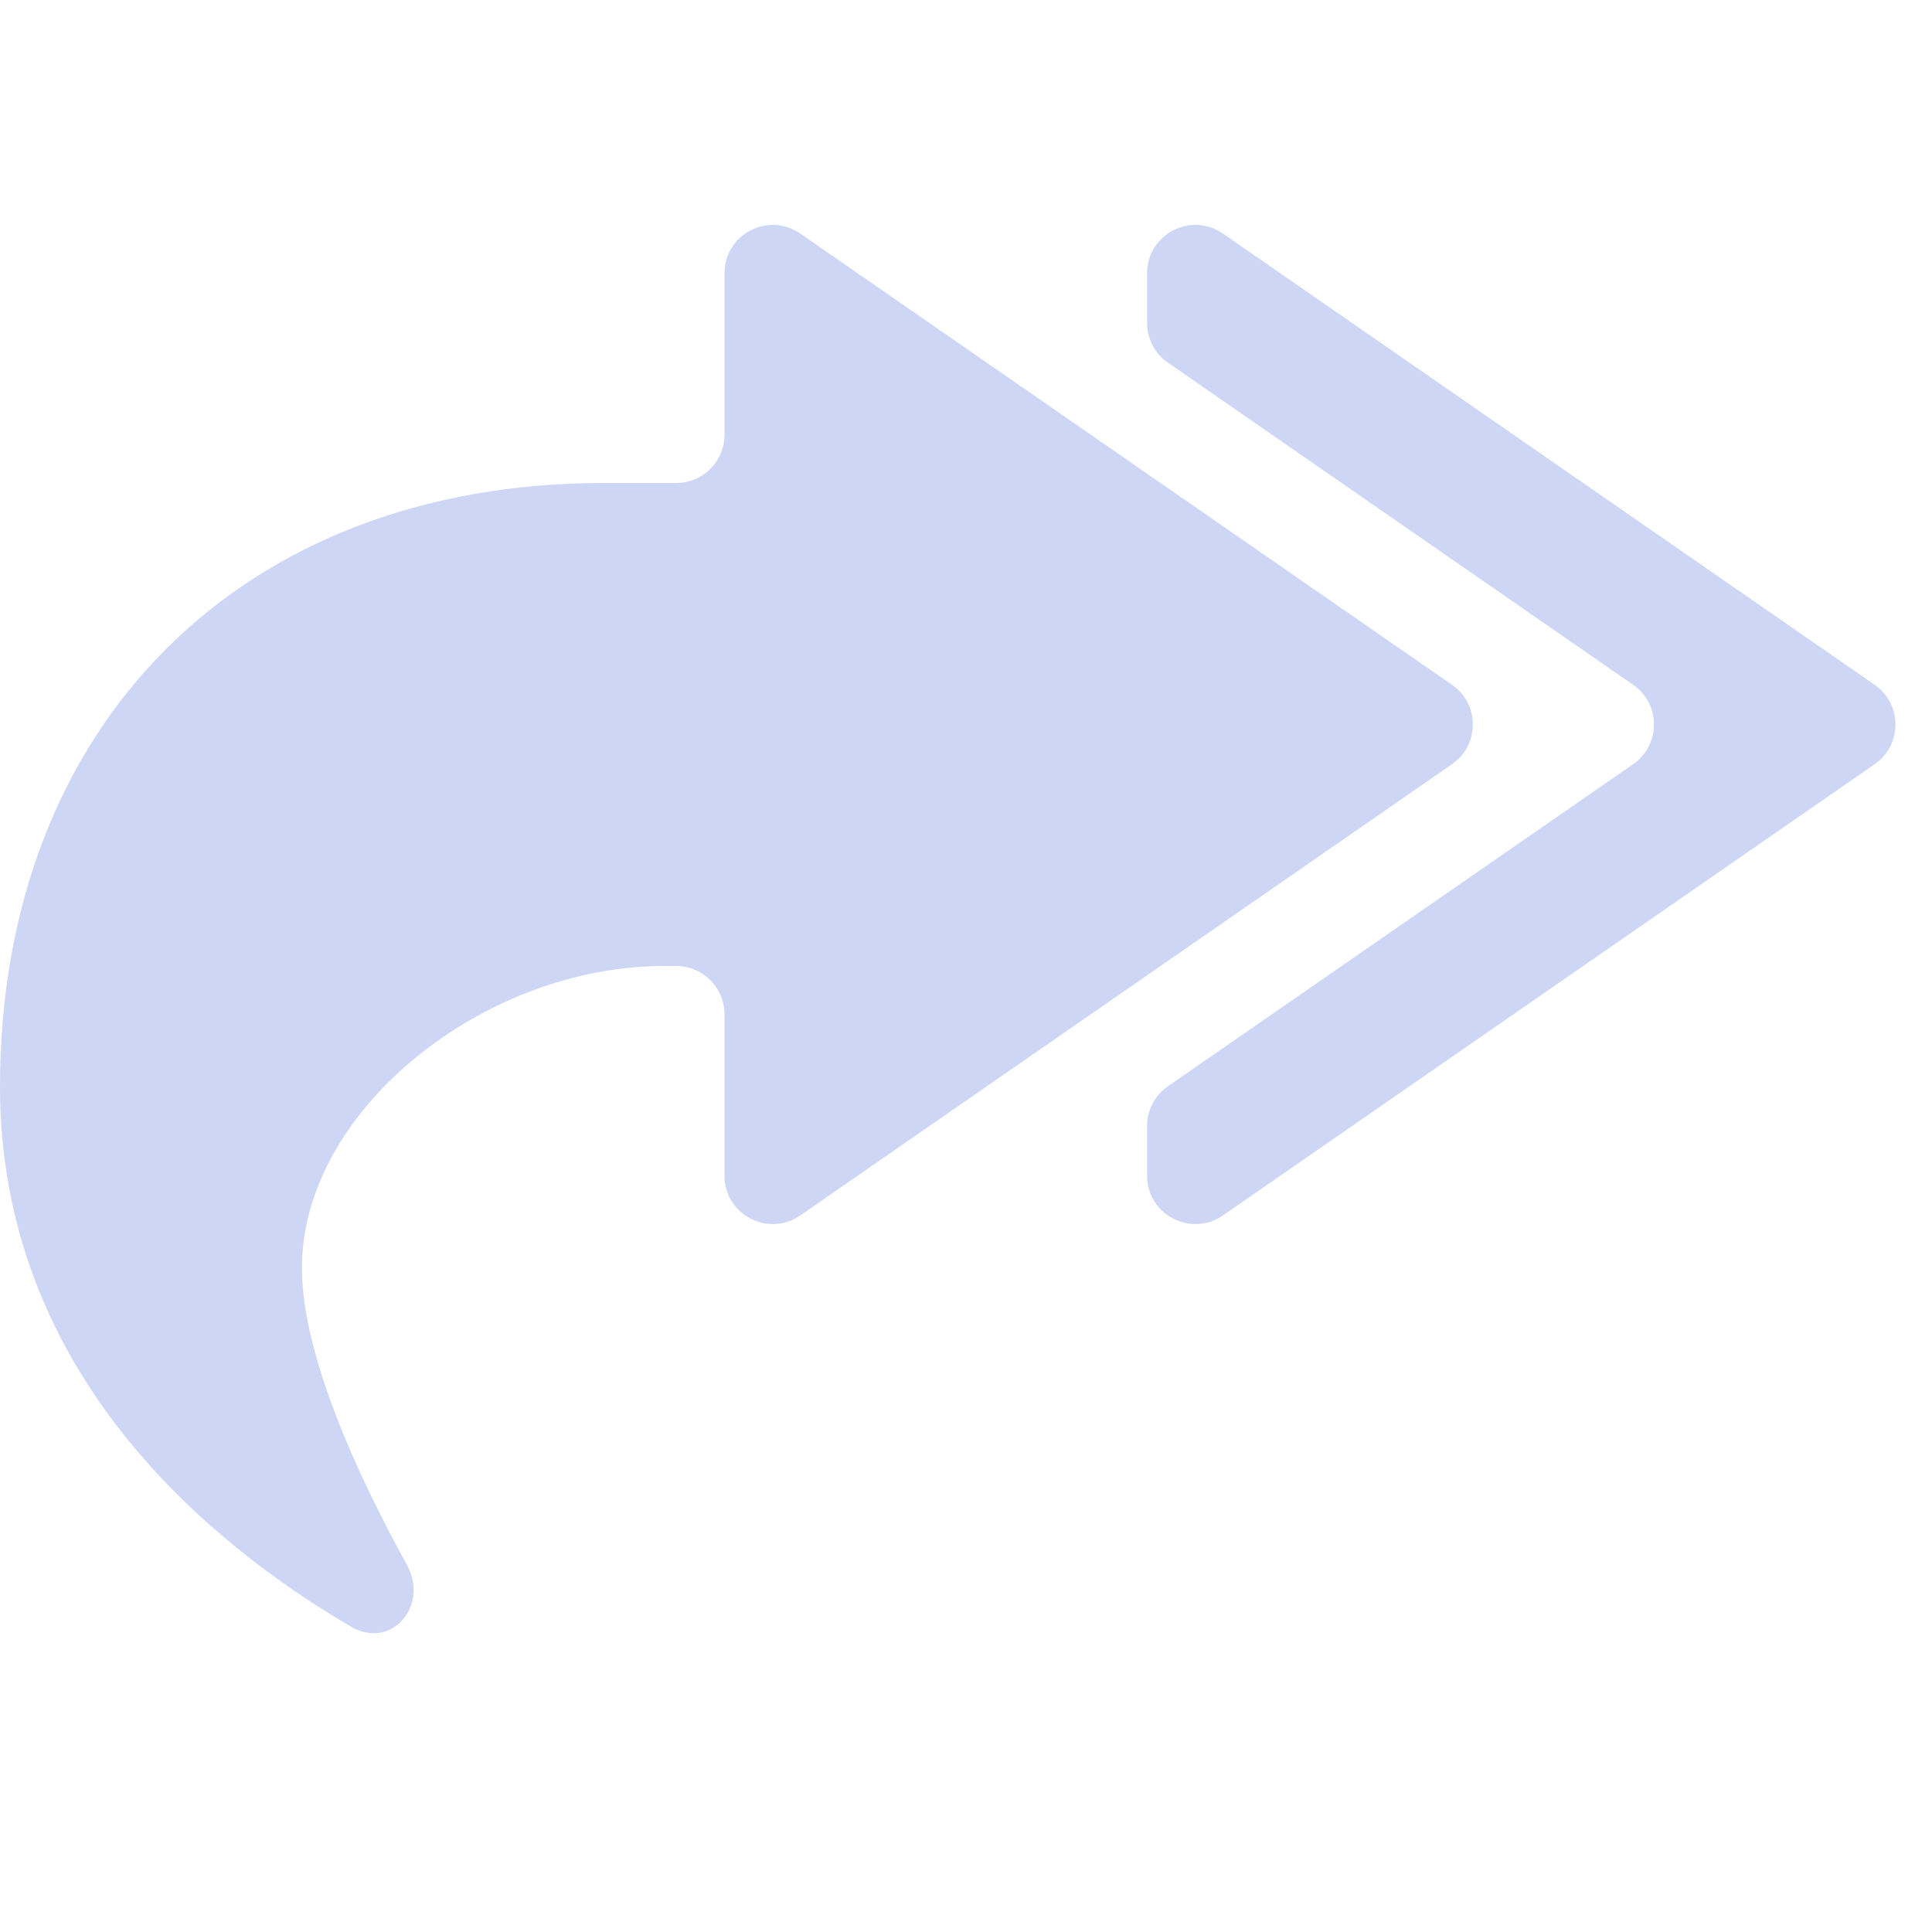 <svg width="22" height="22" viewBox="0 0 22 22" fill="none" xmlns="http://www.w3.org/2000/svg">
<path d="M9.113 2.66C8.748 2.407 8.25 2.668 8.25 3.112V4.95C8.25 5.254 8.004 5.5 7.7 5.5H6.875C2.75 5.5 0 8.25 0 12.375C0 15.623 2.368 17.569 3.997 18.523C4.455 18.791 4.89 18.286 4.634 17.821C4.07 16.796 3.438 15.427 3.438 14.437C3.438 12.65 5.5 11 7.562 11H7.7C8.004 11 8.25 11.246 8.25 11.55V13.388C8.25 13.831 8.748 14.092 9.113 13.84L16.534 8.702C16.85 8.483 16.85 8.016 16.534 7.798L9.113 2.66Z" fill="url(#paint0_linear_451_2517)"/>
<path d="M21.347 7.798L13.926 2.66C13.561 2.407 13.062 2.668 13.062 3.112V3.678C13.062 3.859 13.151 4.028 13.3 4.13L18.597 7.798C18.913 8.016 18.913 8.483 18.597 8.702L13.3 12.369C13.151 12.472 13.062 12.641 13.062 12.821V13.388C13.062 13.831 13.561 14.092 13.926 13.84L21.347 8.702C21.663 8.483 21.663 8.016 21.347 7.798Z" fill="url(#paint1_linear_451_2517)"/>
<defs>
<linearGradient id="paint0_linear_451_2517" x1="17.188" y1="19.25" x2="-3.551" y2="10.211" gradientUnits="userSpaceOnUse">
<stop stop-color="#cdd6f4"/>
<stop offset="1" stop-color="#cdd6f4"/>
</linearGradient>
<linearGradient id="paint1_linear_451_2517" x1="17.531" y1="14.437" x2="17.531" y2="2.062" gradientUnits="userSpaceOnUse">
<stop stop-color="#cdd6f4"/>
<stop offset="1" stop-color="#cdd6f4"/>
</linearGradient>
</defs>
</svg>
